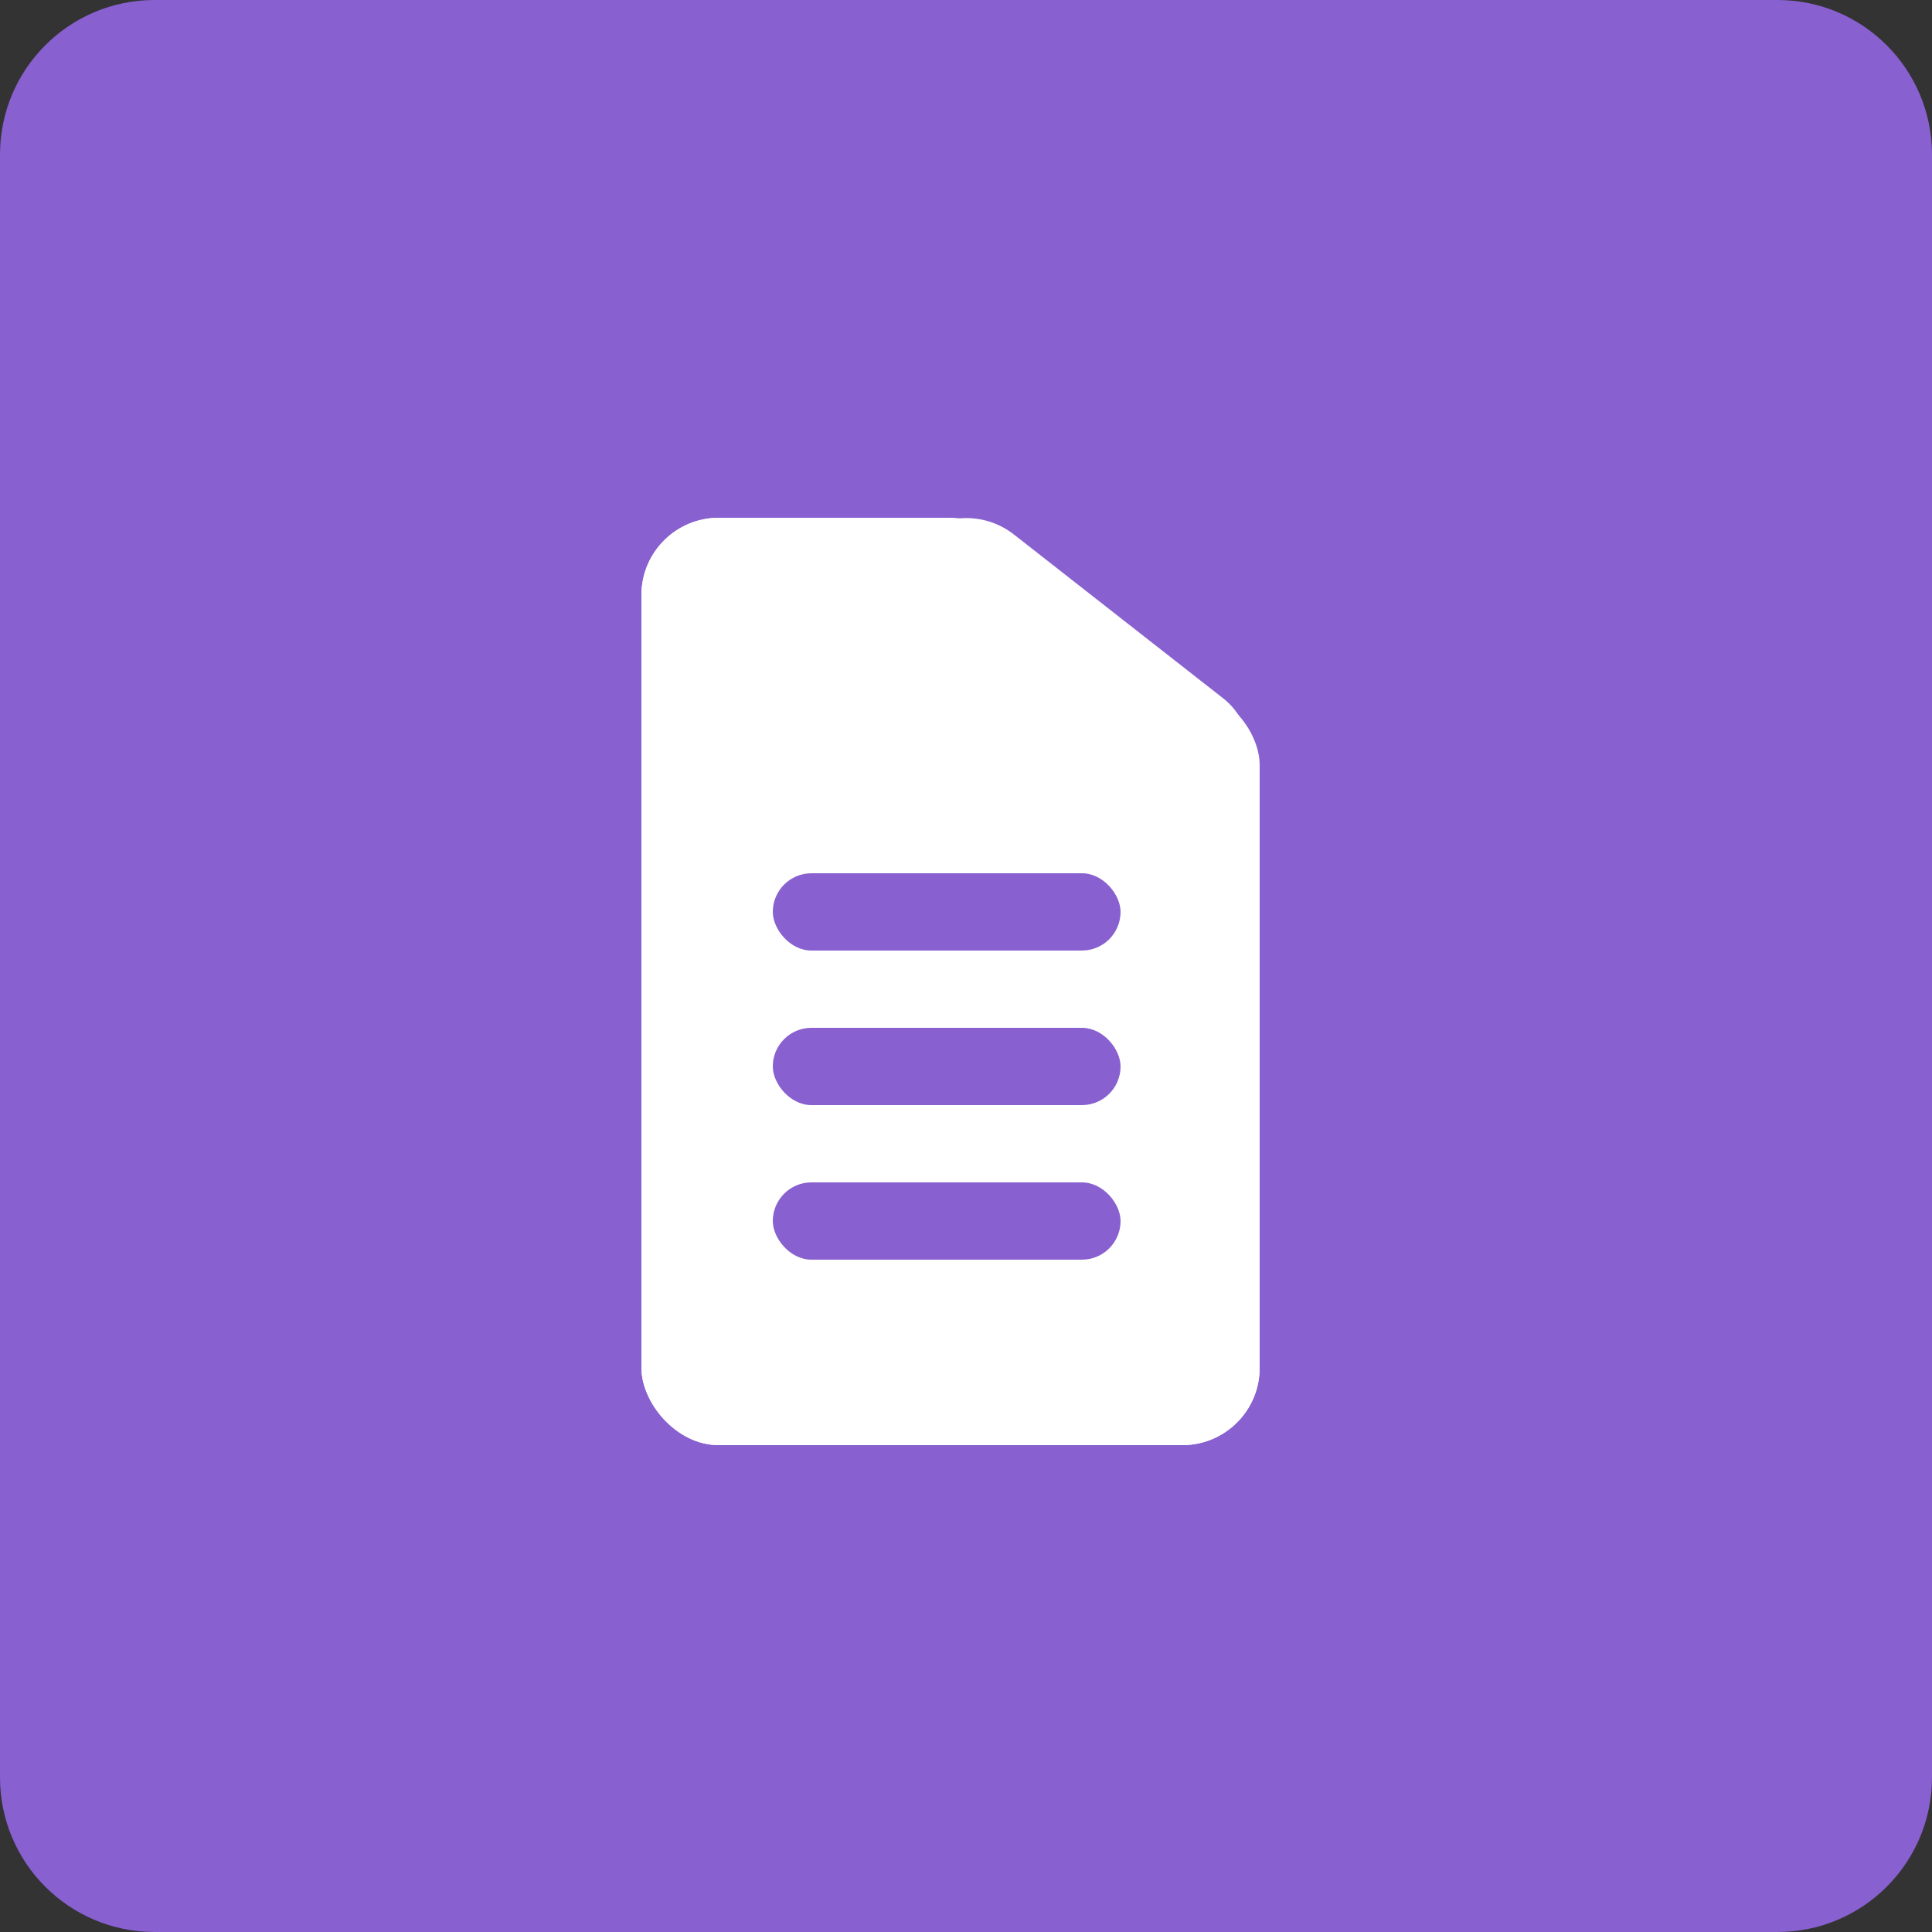 <svg width="250" height="250" viewBox="0 0 250 250" fill="none" xmlns="http://www.w3.org/2000/svg">
<rect x="0" y="0" width="250" height="250" fill="#333333" stroke="none"/>
<path d="M0 20C0 8.954 8.954 0 20 0H230C241.046 0 250 8.954 250 20V230C250 241.046 241.046 250 230 250H20C8.954 250 0 241.046 0 230V20Z" fill="#8860D0"/>
<rect x="123.329" y="63" width="54.434" height="20" rx="10" transform="rotate(38.058 123.329 63)" fill="white"/>
<rect x="83" y="67" width="50" height="20" rx="10" fill="white"/>
<rect x="83" y="167" width="80" height="20" rx="10" fill="white"/>
<rect x="143" y="89" width="20" height="98" rx="10" fill="white"/>
<rect x="83" y="67" width="20" height="120" rx="10" fill="white"/>
<rect x="97" y="85" width="51" height="92" fill="white"/>
<rect x="100" y="153" width="45" height="10" rx="5" fill="#8860D0"/>
<rect x="100" y="113" width="45" height="10" rx="5" fill="#8860D0"/>
<rect x="100" y="133" width="45" height="10" rx="5" fill="#8860D0"/>
</svg>
